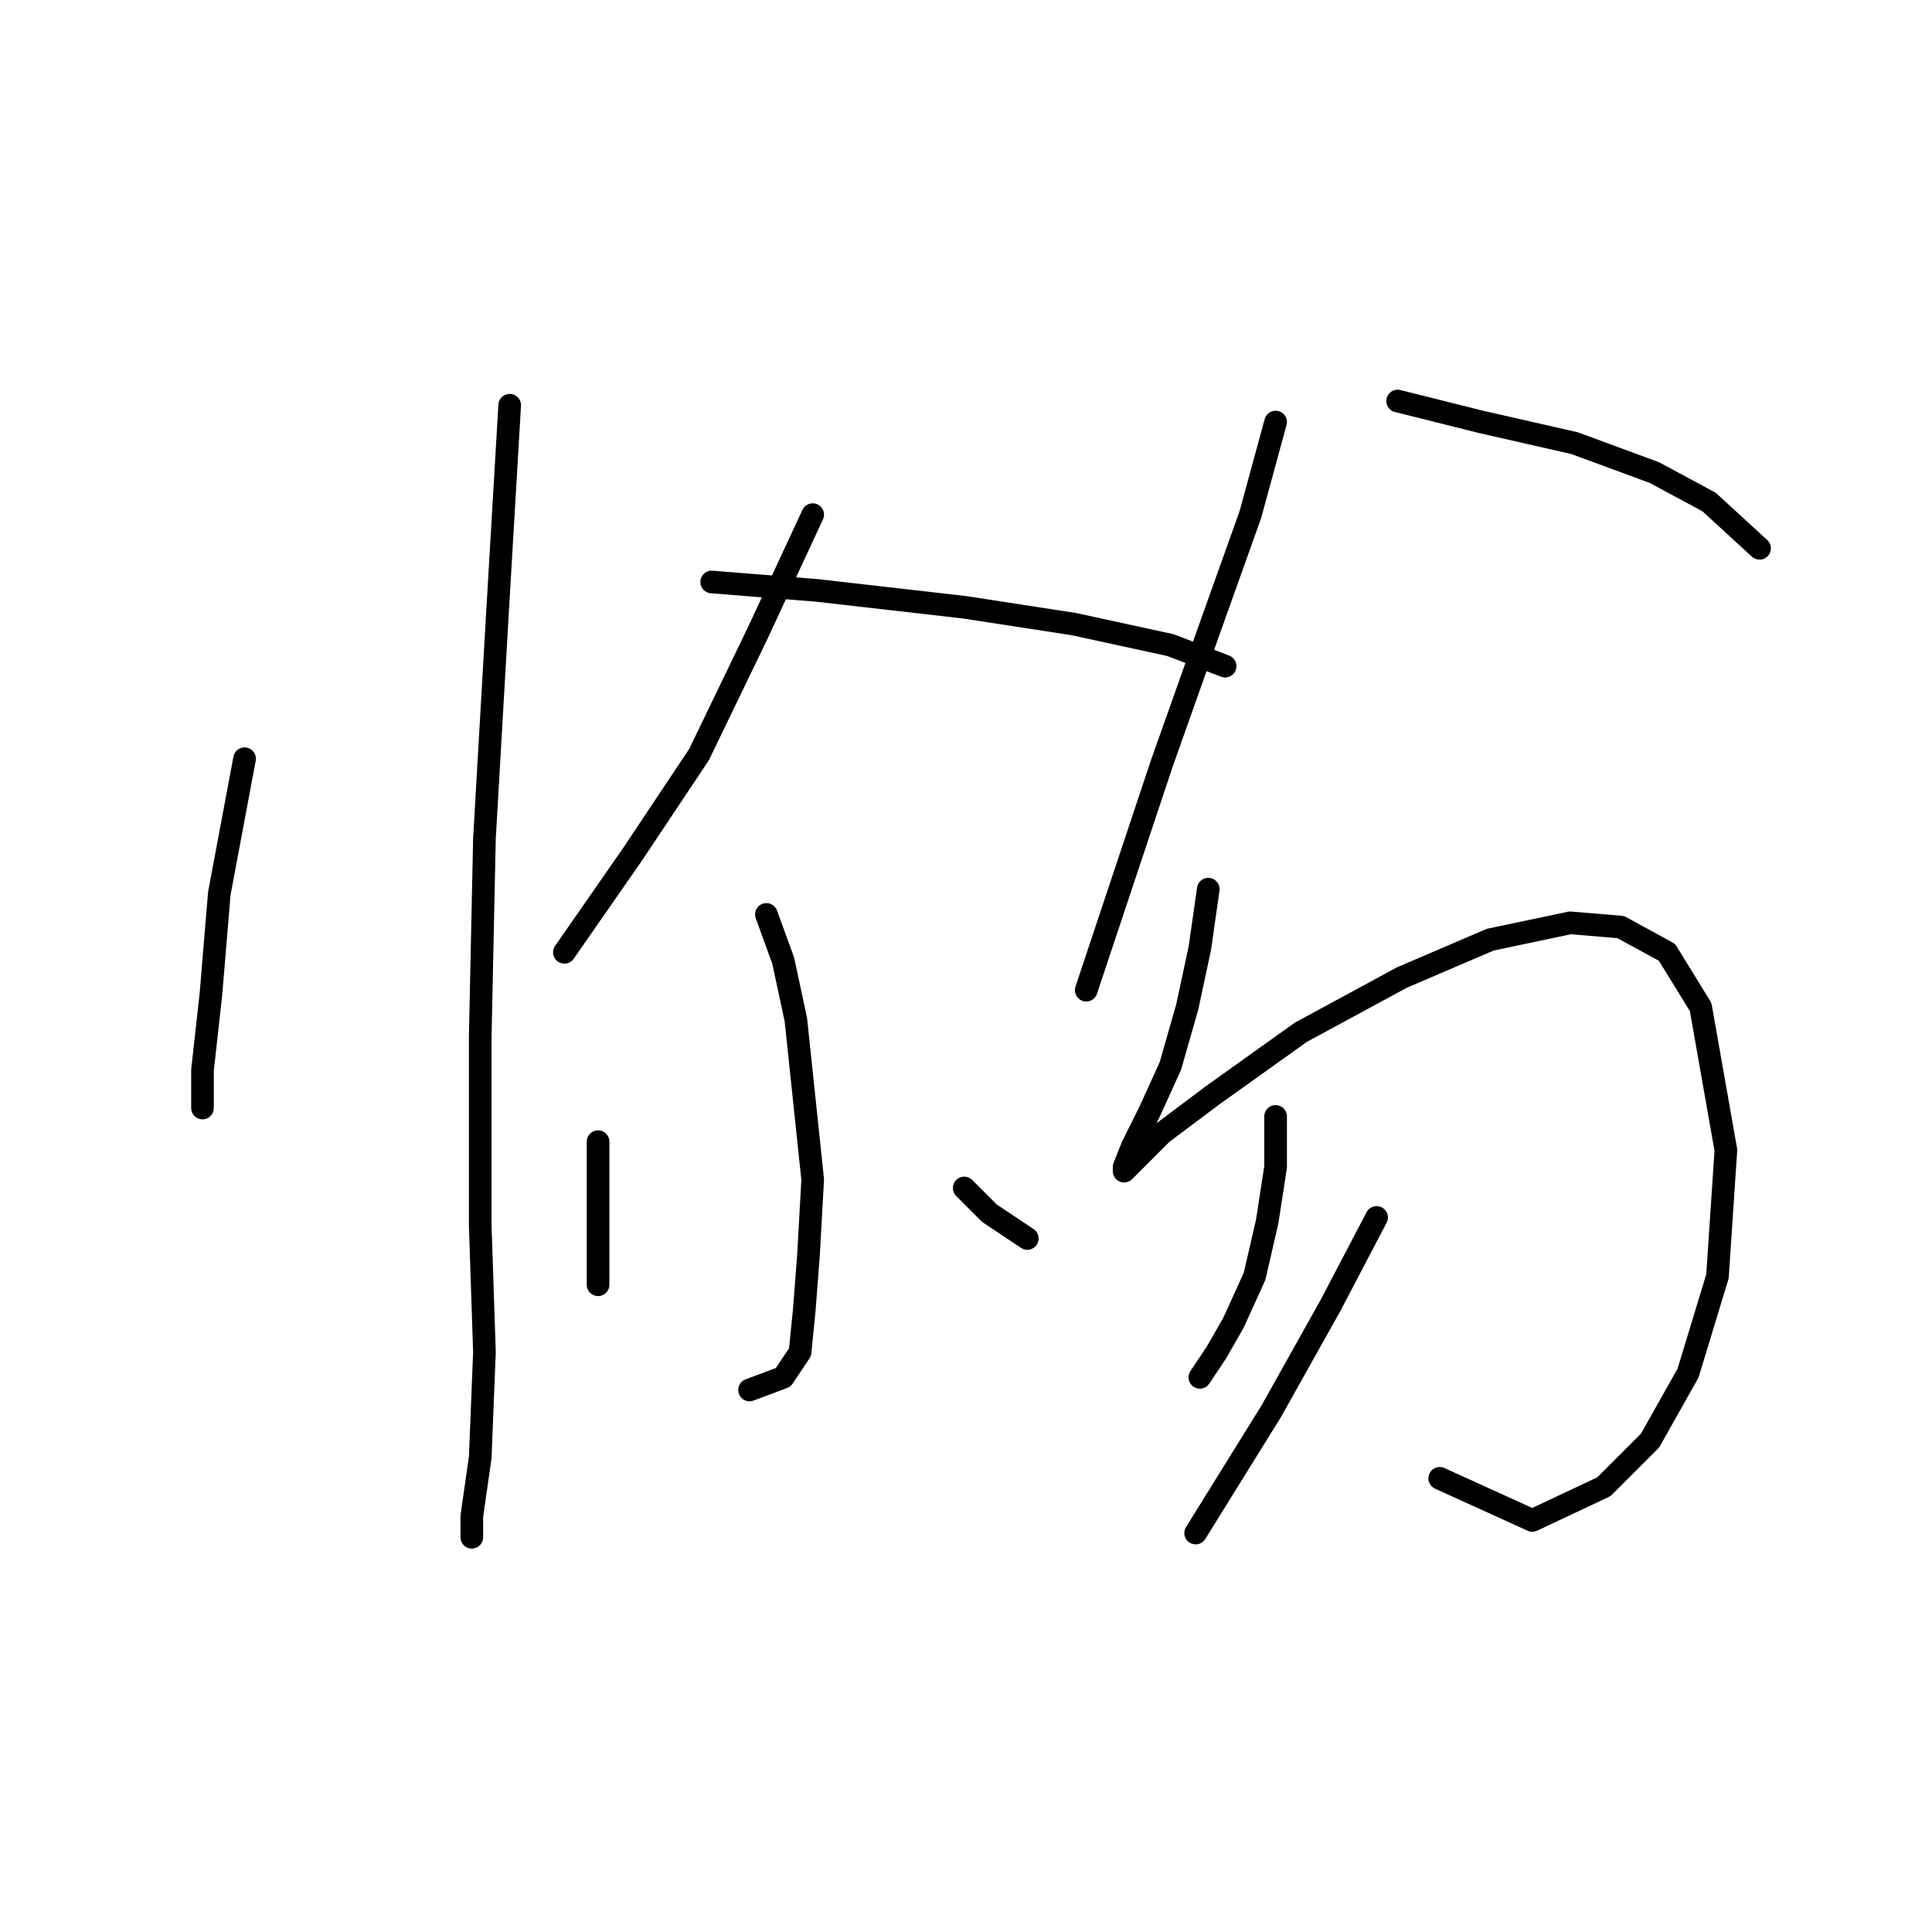 <?xml version="1.0" standalone="no"?>
    <svg width="256" height="256" xmlns="http://www.w3.org/2000/svg" version="1.1">
    <polyline stroke="black" stroke-width="3" stroke-linecap="round" fill="transparent" stroke-linejoin="round" points="32.407 100.535 29.061 118.379 27.946 131.762 26.831 141.799 26.831 146.818 26.831 146.818 " />
        <polyline stroke="black" stroke-width="3" stroke-linecap="round" fill="transparent" stroke-linejoin="round" points="67.537 53.695 65.864 82.134 64.191 111.13 63.634 137.338 63.634 162.431 64.191 179.16 63.634 193.1 62.518 200.907 62.518 203.695 62.518 203.695 " />
        <polyline stroke="black" stroke-width="3" stroke-linecap="round" fill="transparent" stroke-linejoin="round" points="107.686 68.193 100.437 83.807 92.63 99.978 83.708 113.36 74.786 126.186 74.786 126.186 " />
        <polyline stroke="black" stroke-width="3" stroke-linecap="round" fill="transparent" stroke-linejoin="round" points="94.303 77.115 108.243 78.23 127.76 80.461 142.258 82.691 155.083 85.479 162.333 88.268 162.333 88.268 " />
        <polyline stroke="black" stroke-width="3" stroke-linecap="round" fill="transparent" stroke-linejoin="round" points="101.552 121.167 103.782 127.301 105.455 135.108 106.57 145.702 107.686 156.297 107.128 166.334 106.57 173.583 106.013 179.16 103.782 182.505 99.321 184.178 99.321 184.178 " />
        <polyline stroke="black" stroke-width="3" stroke-linecap="round" fill="transparent" stroke-linejoin="round" points="79.247 151.279 79.247 157.97 79.247 164.662 79.247 170.238 79.247 170.238 " />
        <polyline stroke="black" stroke-width="3" stroke-linecap="round" fill="transparent" stroke-linejoin="round" points="127.76 157.412 131.106 160.758 136.124 164.104 136.124 164.104 " />
        <polyline stroke="black" stroke-width="3" stroke-linecap="round" fill="transparent" stroke-linejoin="round" points="169.024 55.926 165.678 68.193 160.102 83.807 153.968 101.093 148.392 117.821 143.931 131.204 143.931 131.204 " />
        <polyline stroke="black" stroke-width="3" stroke-linecap="round" fill="transparent" stroke-linejoin="round" points="185.195 53.137 196.347 55.926 208.615 58.714 219.21 62.617 226.459 66.52 233.15 72.654 233.15 72.654 " />
        <polyline stroke="black" stroke-width="3" stroke-linecap="round" fill="transparent" stroke-linejoin="round" points="160.102 117.821 158.987 125.628 157.314 133.435 155.083 141.242 152.295 147.375 150.065 151.836 148.95 154.624 148.95 155.182 150.065 154.067 153.968 150.163 160.66 145.145 172.37 136.781 185.753 129.531 197.463 124.513 208.057 122.282 214.749 122.84 220.883 126.186 225.344 133.435 228.689 152.394 227.574 169.123 223.671 181.948 218.652 190.87 212.518 197.004 203.039 201.465 190.771 195.888 190.771 195.888 " />
        <polyline stroke="black" stroke-width="3" stroke-linecap="round" fill="transparent" stroke-linejoin="round" points="169.024 147.933 169.024 154.624 167.909 161.873 166.236 169.123 163.448 175.256 161.217 179.16 158.987 182.505 158.987 182.505 " />
        <polyline stroke="black" stroke-width="3" stroke-linecap="round" fill="transparent" stroke-linejoin="round" points="182.407 161.316 176.273 173.026 168.466 186.966 158.429 203.137 158.429 203.137 " />
        </svg>